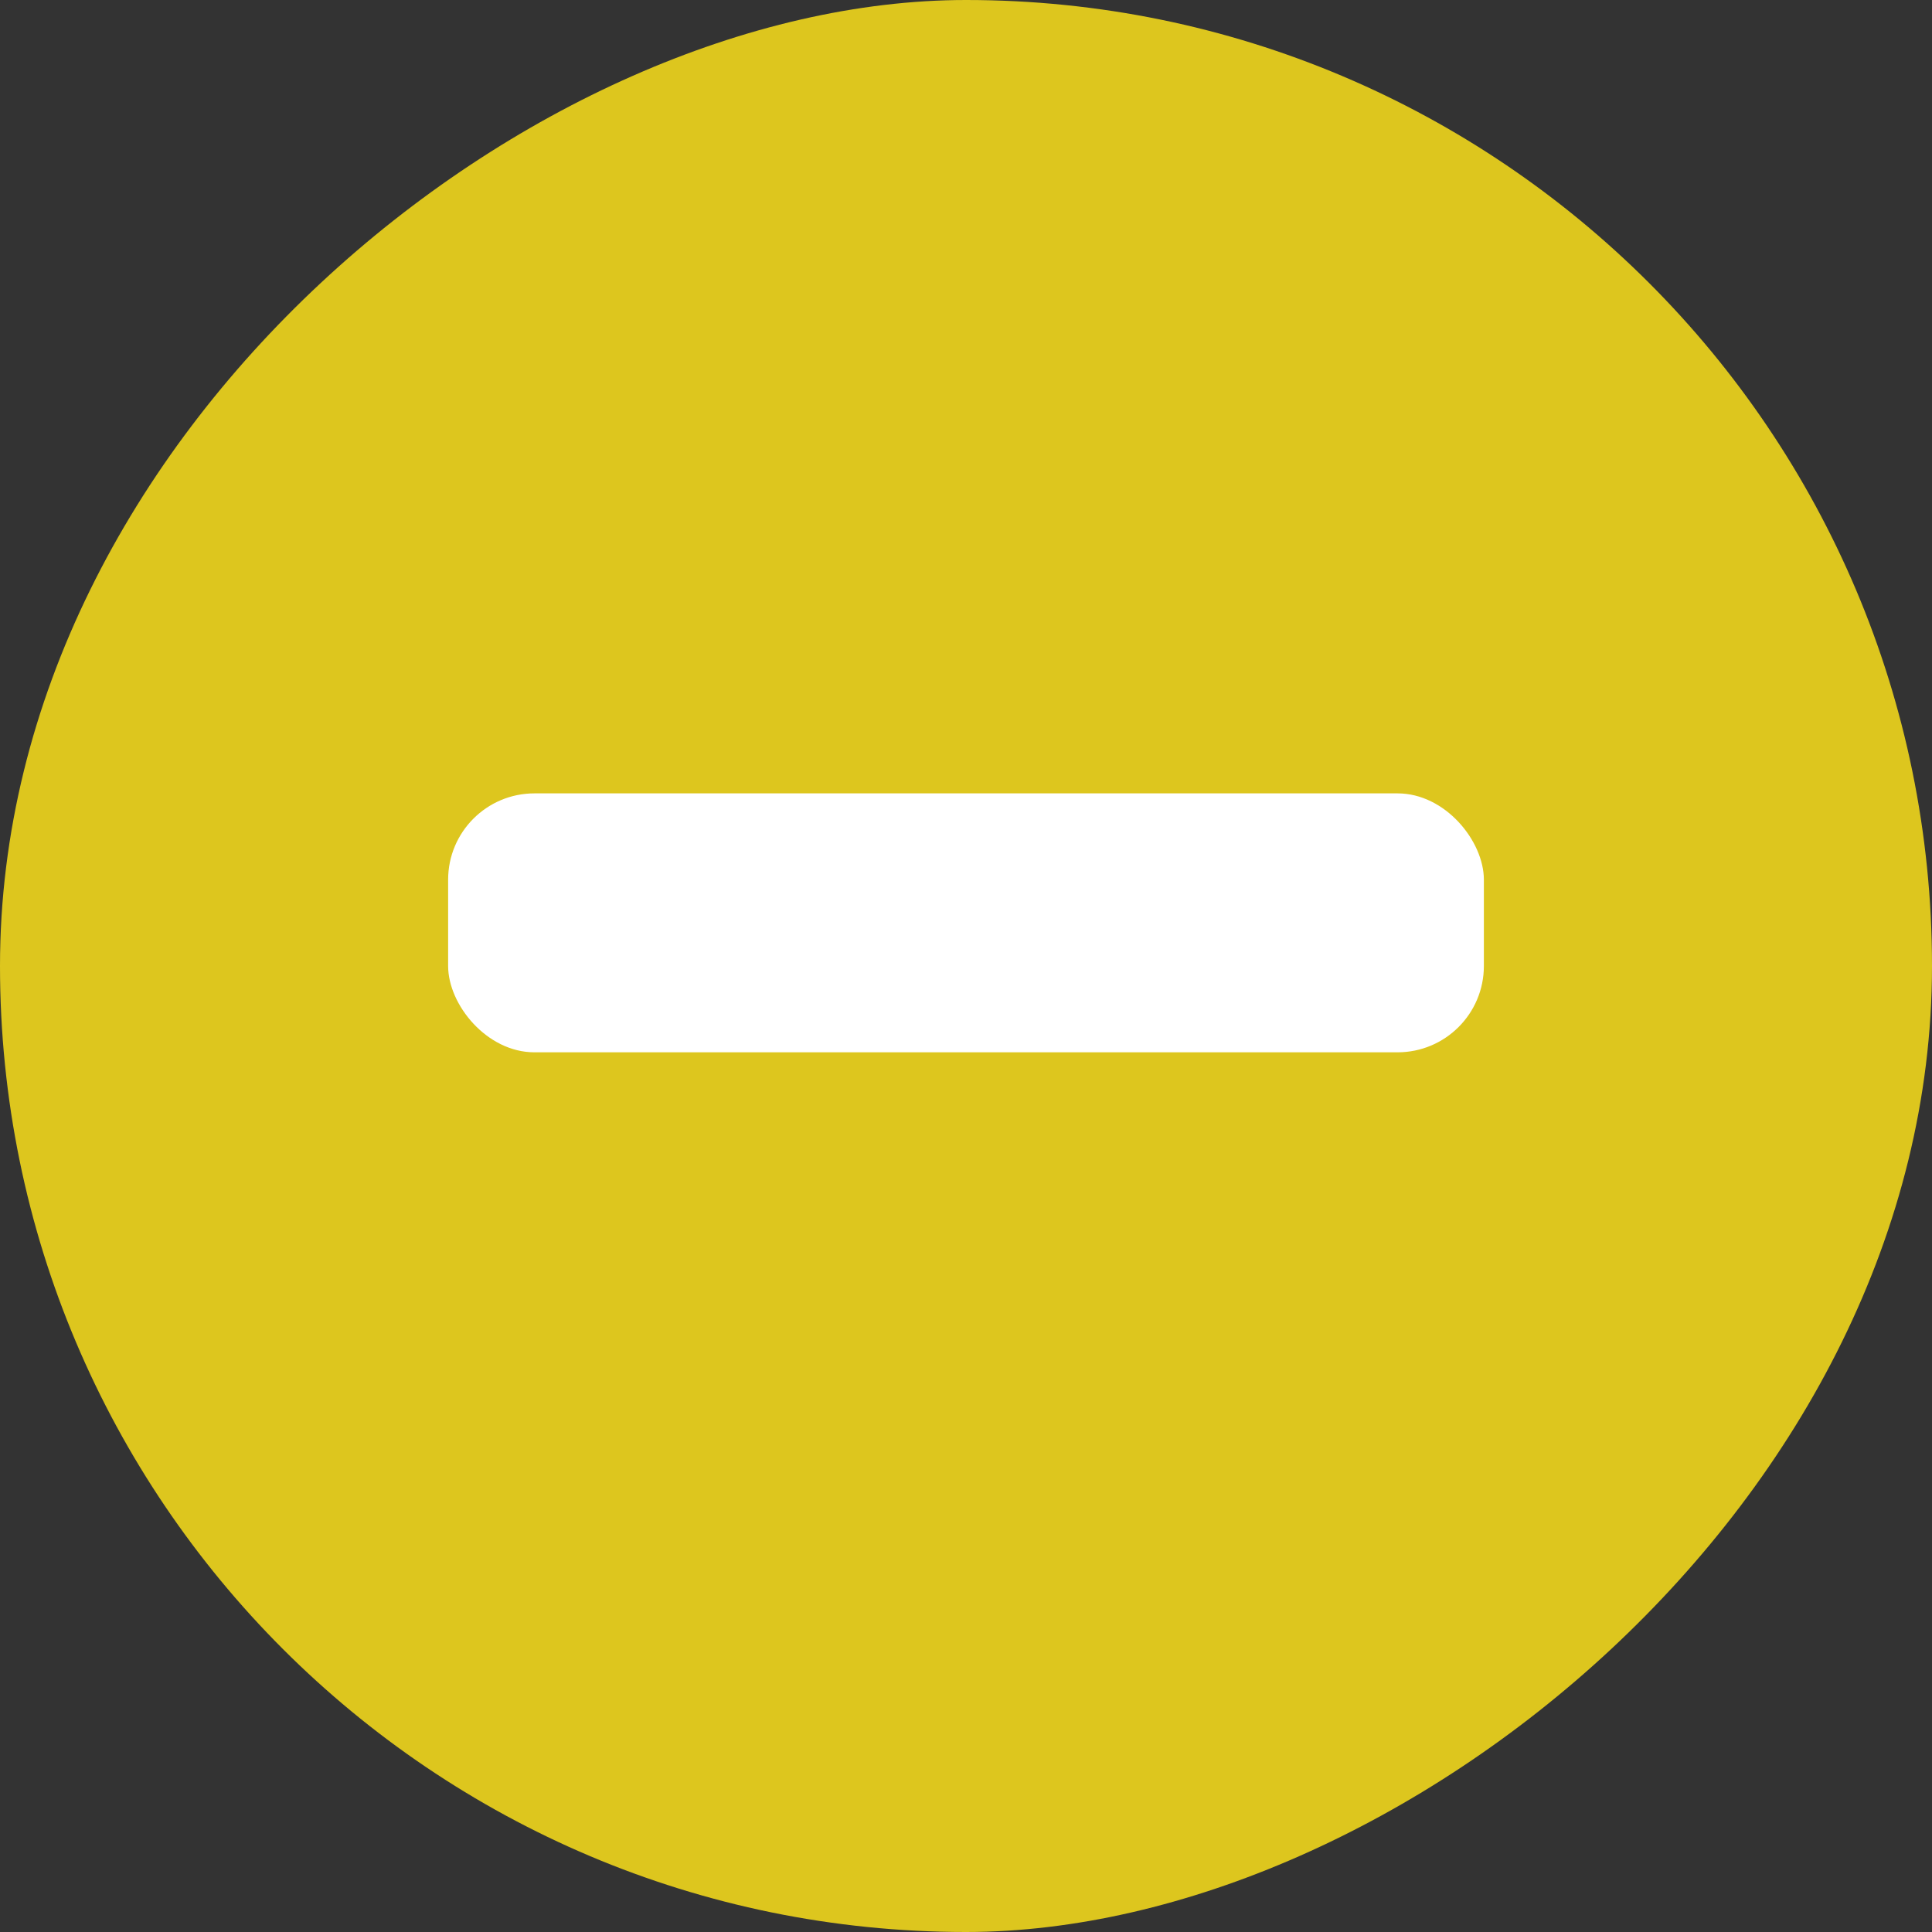 <svg xmlns="http://www.w3.org/2000/svg" xmlns:xlink="http://www.w3.org/1999/xlink" width="22.384" height="22.384" viewBox="0 0 22.384 22.384"><rect x="0" y="0" width="22.384" height="22.384" fill="#333333" stroke="none"/><defs><clipPath id="a"><rect width="22.384" height="22.384" fill="none"/></clipPath></defs><g clip-path="url(#a)"><rect width="22.384" height="22.384" rx="11.192" transform="translate(0 22.384) rotate(-90)" fill="#ddc61e"/><rect width="12" height="3" rx="1" transform="translate(5.192 9.192)" fill="#fff"/></g></svg>